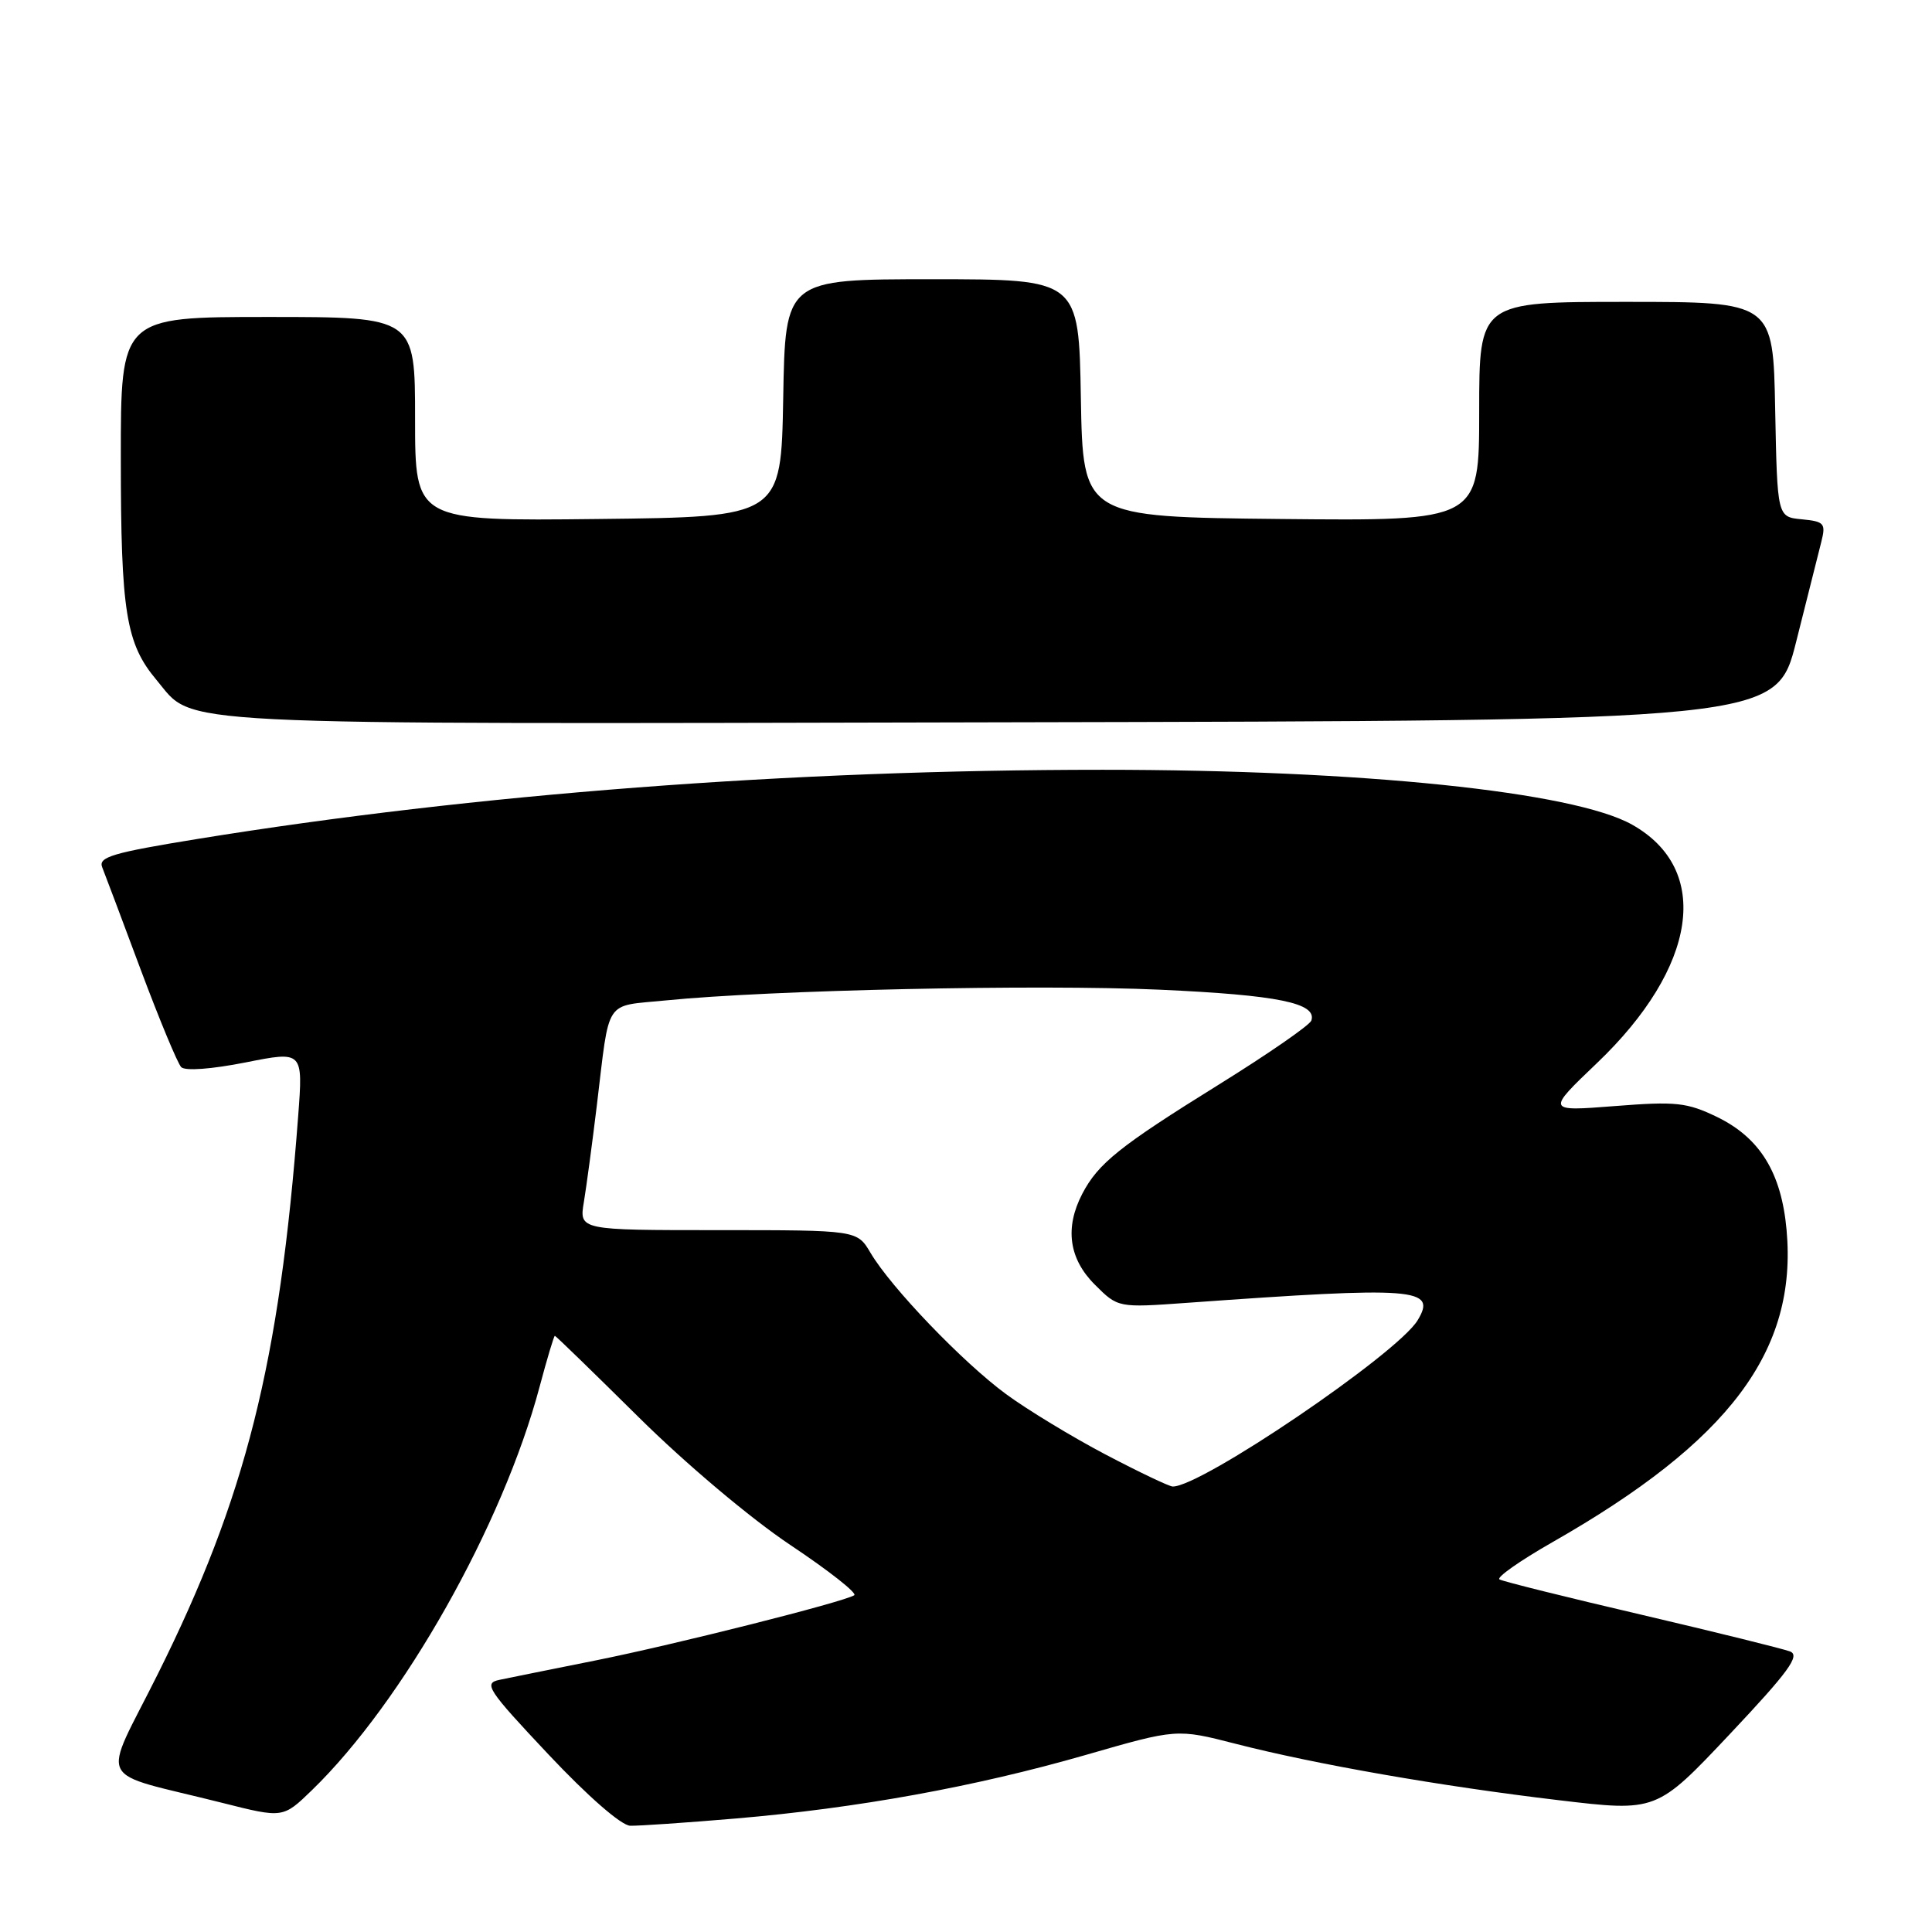 <?xml version="1.0" encoding="UTF-8" standalone="no"?>
<!DOCTYPE svg PUBLIC "-//W3C//DTD SVG 1.1//EN" "http://www.w3.org/Graphics/SVG/1.1/DTD/svg11.dtd" >
<svg xmlns="http://www.w3.org/2000/svg" xmlns:xlink="http://www.w3.org/1999/xlink" version="1.1" viewBox="0 0 256 256">
 <g >
 <path fill="currentColor"
d=" M 97.50 240.96 C 113.59 239.59 129.19 236.76 143.83 232.55 C 155.93 229.06 155.93 229.06 163.72 231.06 C 174.32 233.78 190.89 236.68 206.50 238.53 C 219.50 240.08 219.50 240.08 229.20 229.79 C 237.00 221.51 238.56 219.37 237.20 218.83 C 236.26 218.47 227.40 216.28 217.50 213.96 C 207.60 211.65 199.14 209.55 198.69 209.28 C 198.25 209.02 201.38 206.82 205.65 204.38 C 229.19 190.97 238.18 178.98 236.73 162.97 C 236.04 155.37 233.20 150.76 227.49 147.99 C 223.52 146.08 222.08 145.92 213.97 146.56 C 204.90 147.27 204.90 147.27 211.59 140.88 C 224.92 128.16 226.84 115.21 216.26 109.27 C 208.51 104.91 180.41 102.00 146.10 102.00 C 104.82 102.00 62.98 105.20 26.20 111.16 C 14.93 112.99 13.00 113.56 13.54 114.91 C 13.89 115.78 16.19 121.90 18.65 128.50 C 21.12 135.10 23.53 140.90 24.01 141.40 C 24.54 141.93 28.02 141.67 32.53 140.78 C 40.16 139.26 40.16 139.26 39.51 147.88 C 37.04 180.62 32.56 198.44 20.94 221.76 C 13.44 236.83 12.31 234.56 29.50 238.90 C 37.50 240.92 37.50 240.92 41.33 237.21 C 53.39 225.52 66.62 202.09 71.50 183.75 C 72.49 180.04 73.40 177.00 73.52 177.00 C 73.64 177.00 78.63 181.85 84.62 187.78 C 90.85 193.95 99.45 201.20 104.74 204.73 C 109.82 208.12 113.62 211.11 113.19 211.38 C 111.72 212.29 89.51 217.89 79.00 220.00 C 73.22 221.16 67.45 222.32 66.17 222.59 C 64.04 223.04 64.58 223.87 72.67 232.47 C 77.90 238.03 82.32 241.88 83.50 241.92 C 84.60 241.95 90.90 241.52 97.50 240.96 Z  M 238.01 85.00 C 239.46 79.22 240.96 73.29 241.33 71.81 C 241.95 69.35 241.74 69.10 238.75 68.81 C 235.50 68.50 235.50 68.50 235.22 54.25 C 234.95 40.00 234.95 40.00 215.47 40.00 C 196.00 40.00 196.00 40.00 196.00 54.52 C 196.00 69.03 196.00 69.03 169.75 68.77 C 143.50 68.50 143.50 68.50 143.22 52.75 C 142.95 37.00 142.95 37.00 123.50 37.00 C 104.05 37.00 104.05 37.00 103.78 52.75 C 103.50 68.50 103.50 68.50 79.25 68.77 C 55.00 69.04 55.00 69.04 55.00 55.52 C 55.00 42.00 55.00 42.00 35.50 42.00 C 16.00 42.00 16.00 42.00 16.01 60.75 C 16.01 81.11 16.69 85.28 20.74 90.10 C 25.90 96.24 20.09 95.95 132.44 95.71 C 235.37 95.50 235.37 95.50 238.01 85.00 Z  M 146.47 192.72 C 142.06 190.40 136.13 186.80 133.31 184.73 C 127.57 180.51 118.06 170.60 115.35 166.01 C 113.57 163.00 113.57 163.00 95.15 163.00 C 76.74 163.00 76.74 163.00 77.37 159.25 C 77.71 157.19 78.48 151.45 79.08 146.50 C 80.83 132.07 79.96 133.39 88.23 132.56 C 102.00 131.18 137.54 130.41 153.70 131.14 C 169.33 131.85 174.53 132.91 173.76 135.23 C 173.55 135.84 168.01 139.67 161.44 143.75 C 148.35 151.88 145.51 154.15 143.40 158.20 C 141.07 162.69 141.63 166.79 145.07 170.22 C 148.14 173.29 148.14 173.29 157.32 172.63 C 187.66 170.45 190.44 170.66 187.84 174.95 C 185.15 179.39 159.06 197.09 155.38 196.97 C 154.89 196.95 150.89 195.04 146.47 192.72 Z "/>
</g>
</svg>